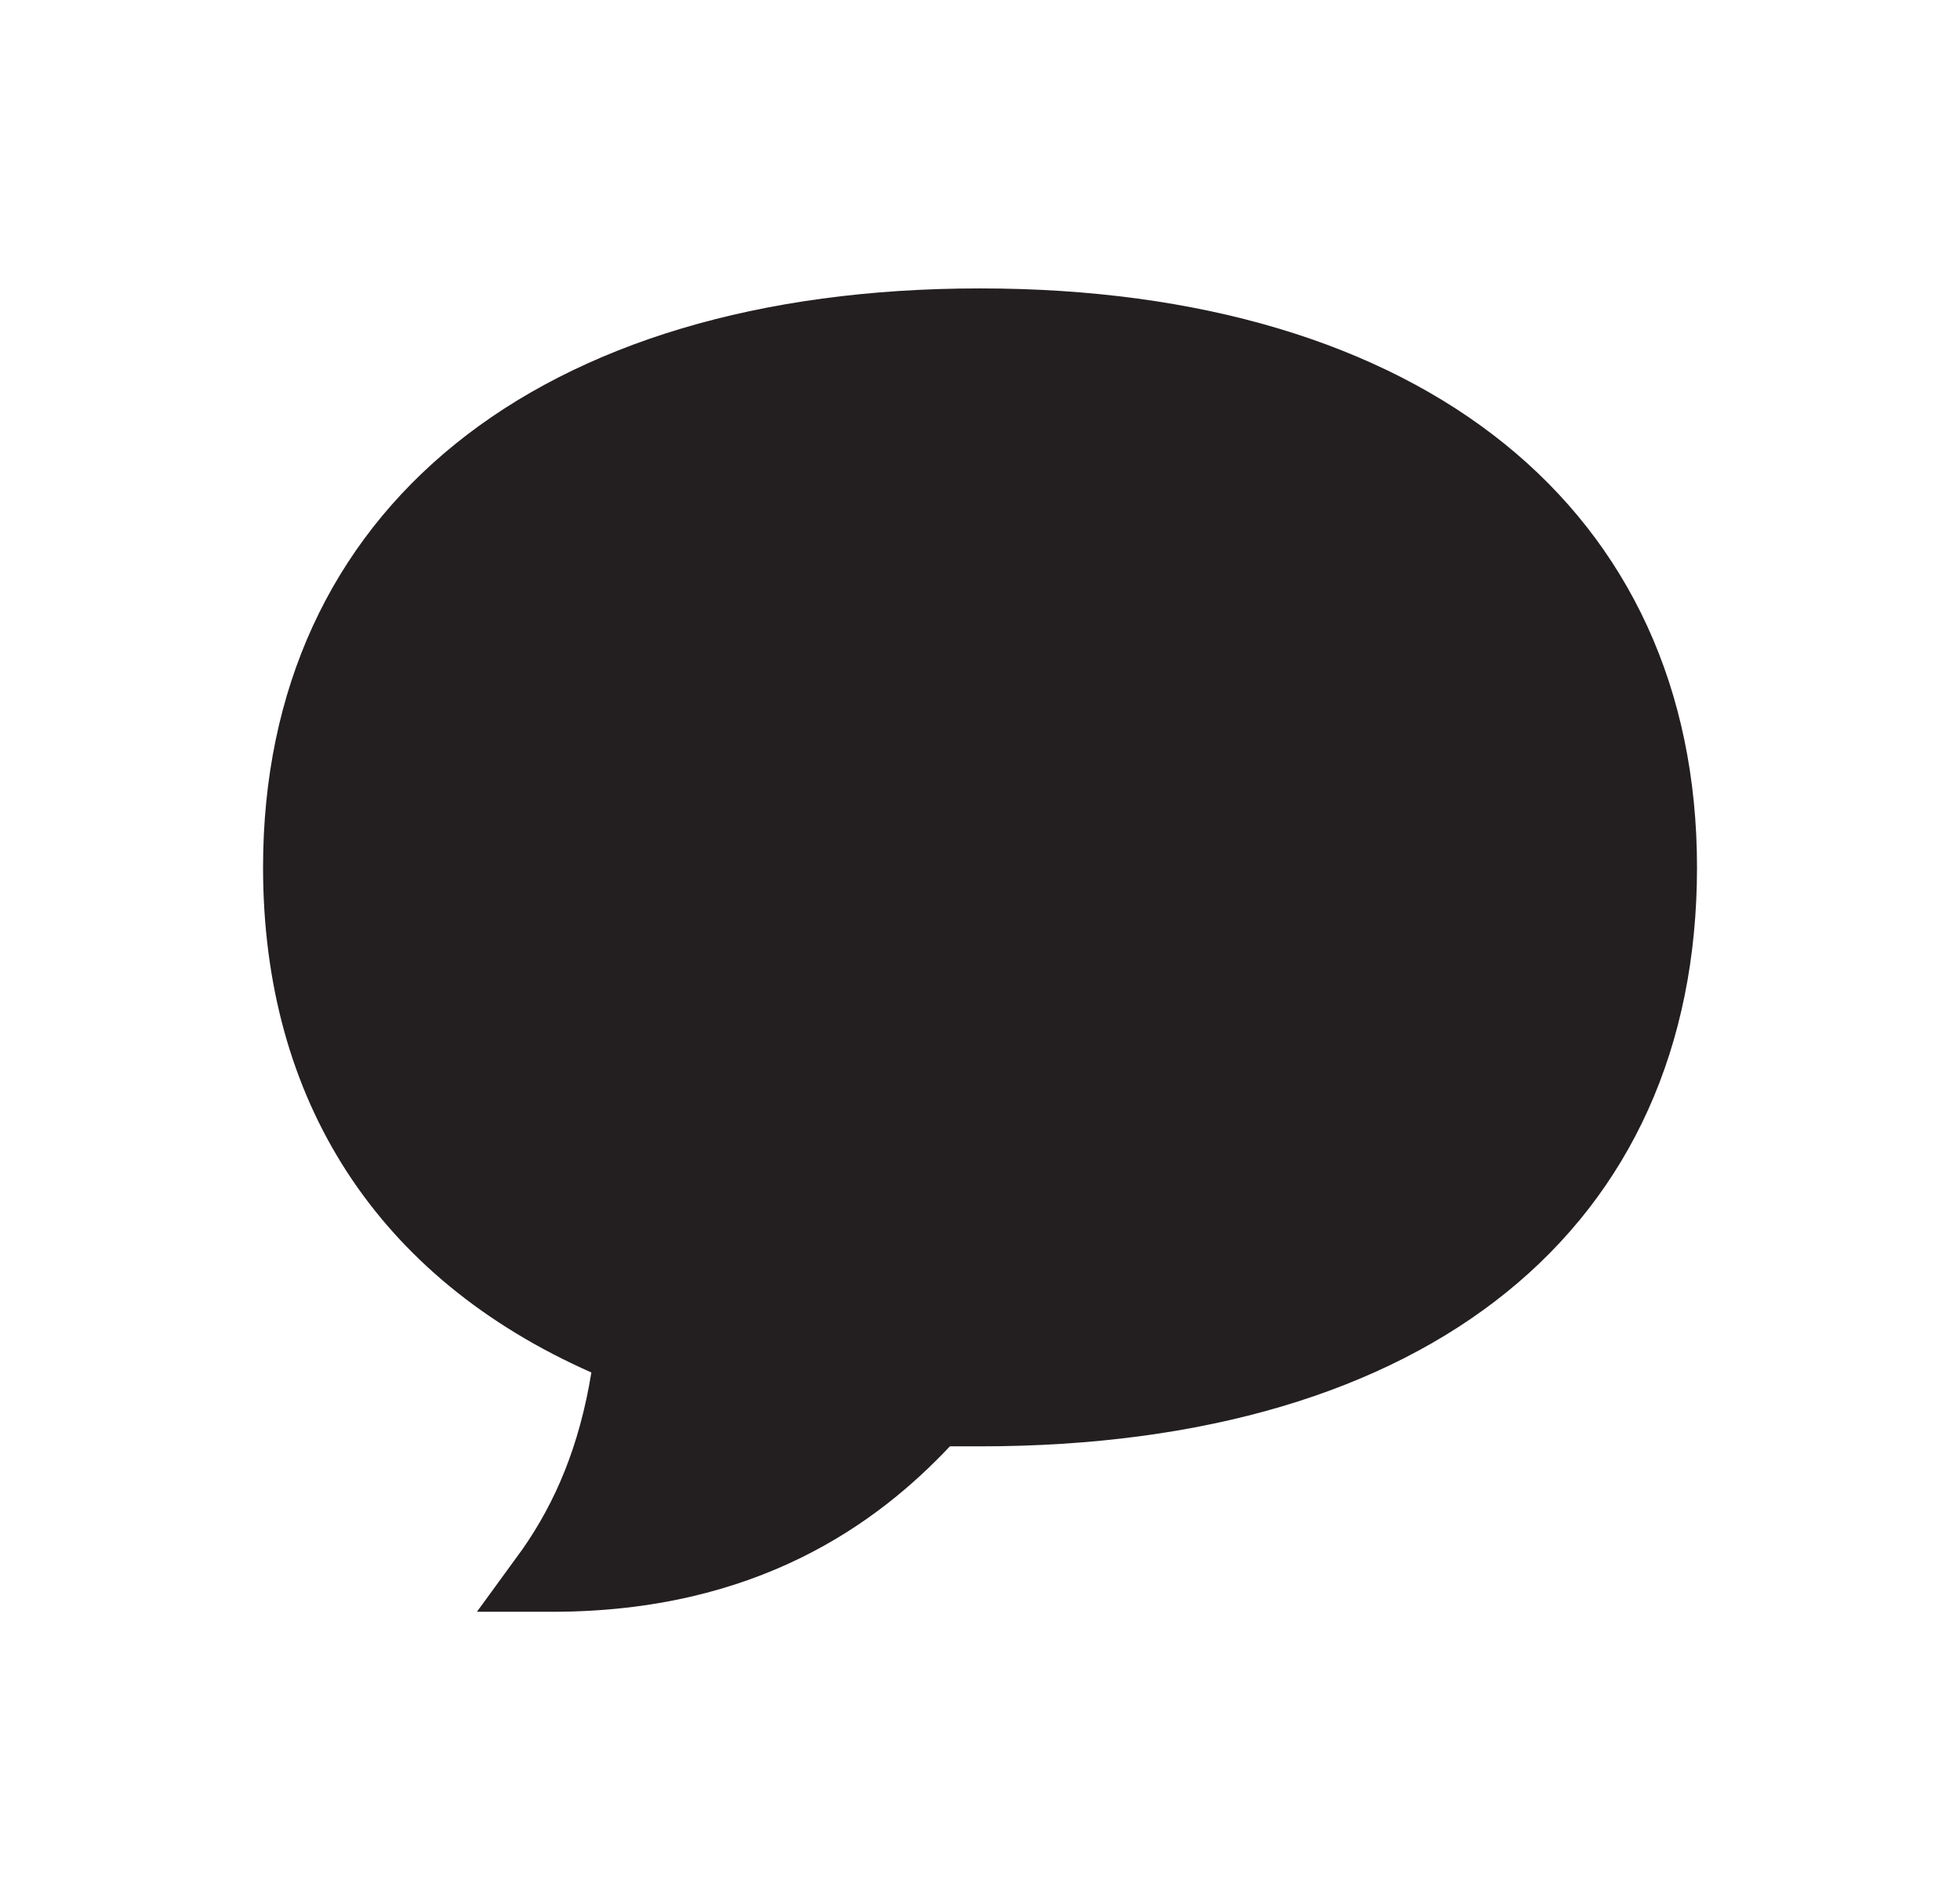 <svg width="33" height="32" viewBox="0 0 33 32" fill="none" xmlns="http://www.w3.org/2000/svg">
<path d="M8.03 27.143H9.298C12.747 27.143 14.776 25.65 15.993 24.357H16.5C24.058 24.357 28.572 20.676 28.572 14.607C28.572 8.588 23.956 4.857 16.5 4.857C9.044 4.857 4.429 8.588 4.429 14.607C4.429 18.537 6.356 21.521 9.957 23.113C9.754 24.357 9.349 25.302 8.791 26.098L8.03 27.143Z" fill="#231F20"/>
</svg>
